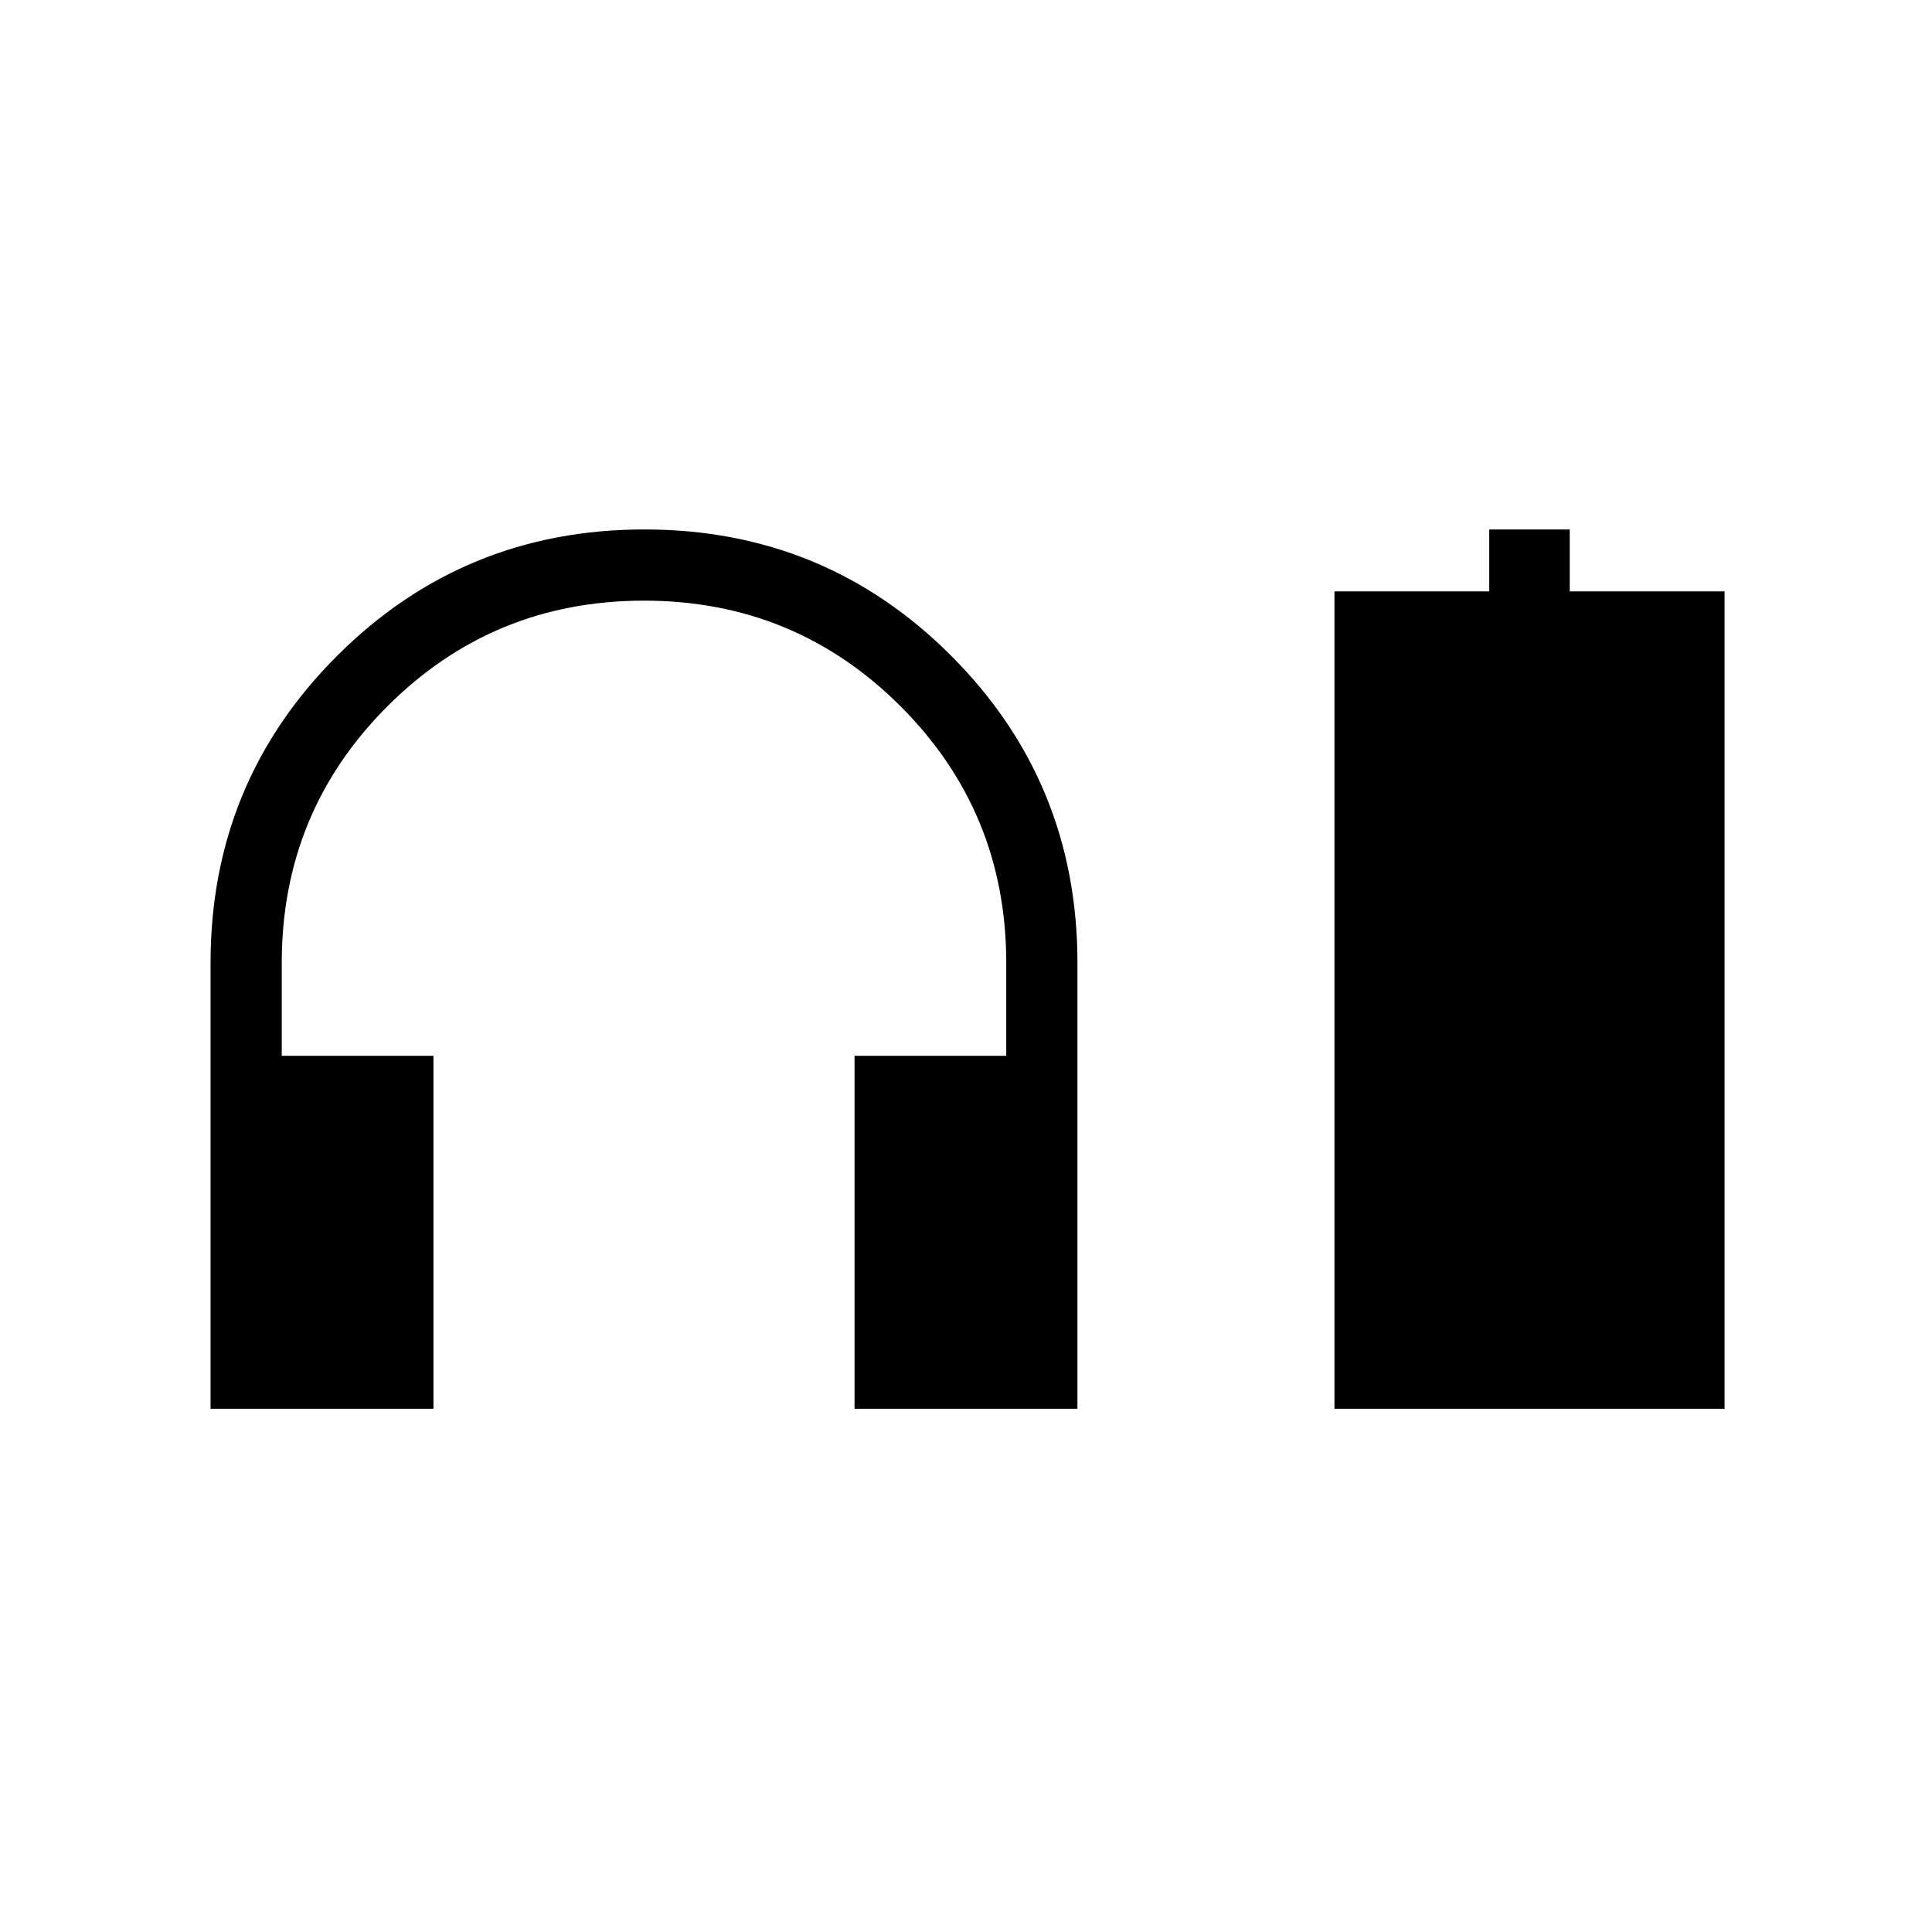 <svg xmlns="http://www.w3.org/2000/svg" height="24" viewBox="0 -960 960 960" width="24"><path d="M104.62-260v-221.54q0-89.74 62.87-152.56 62.87-62.82 152.69-62.82t152.51 62.82q62.69 62.82 62.69 152.56V-260H424.62v-175.38H500v-46.16q0-75-52.5-127.5T320-661.54q-75 0-127.5 52.5T140-481.54v46.16h75.38V-260H104.62Zm558.46 0v-406.15H740v-30.77h40v30.77h76.92V-260H663.08Z"/></svg>